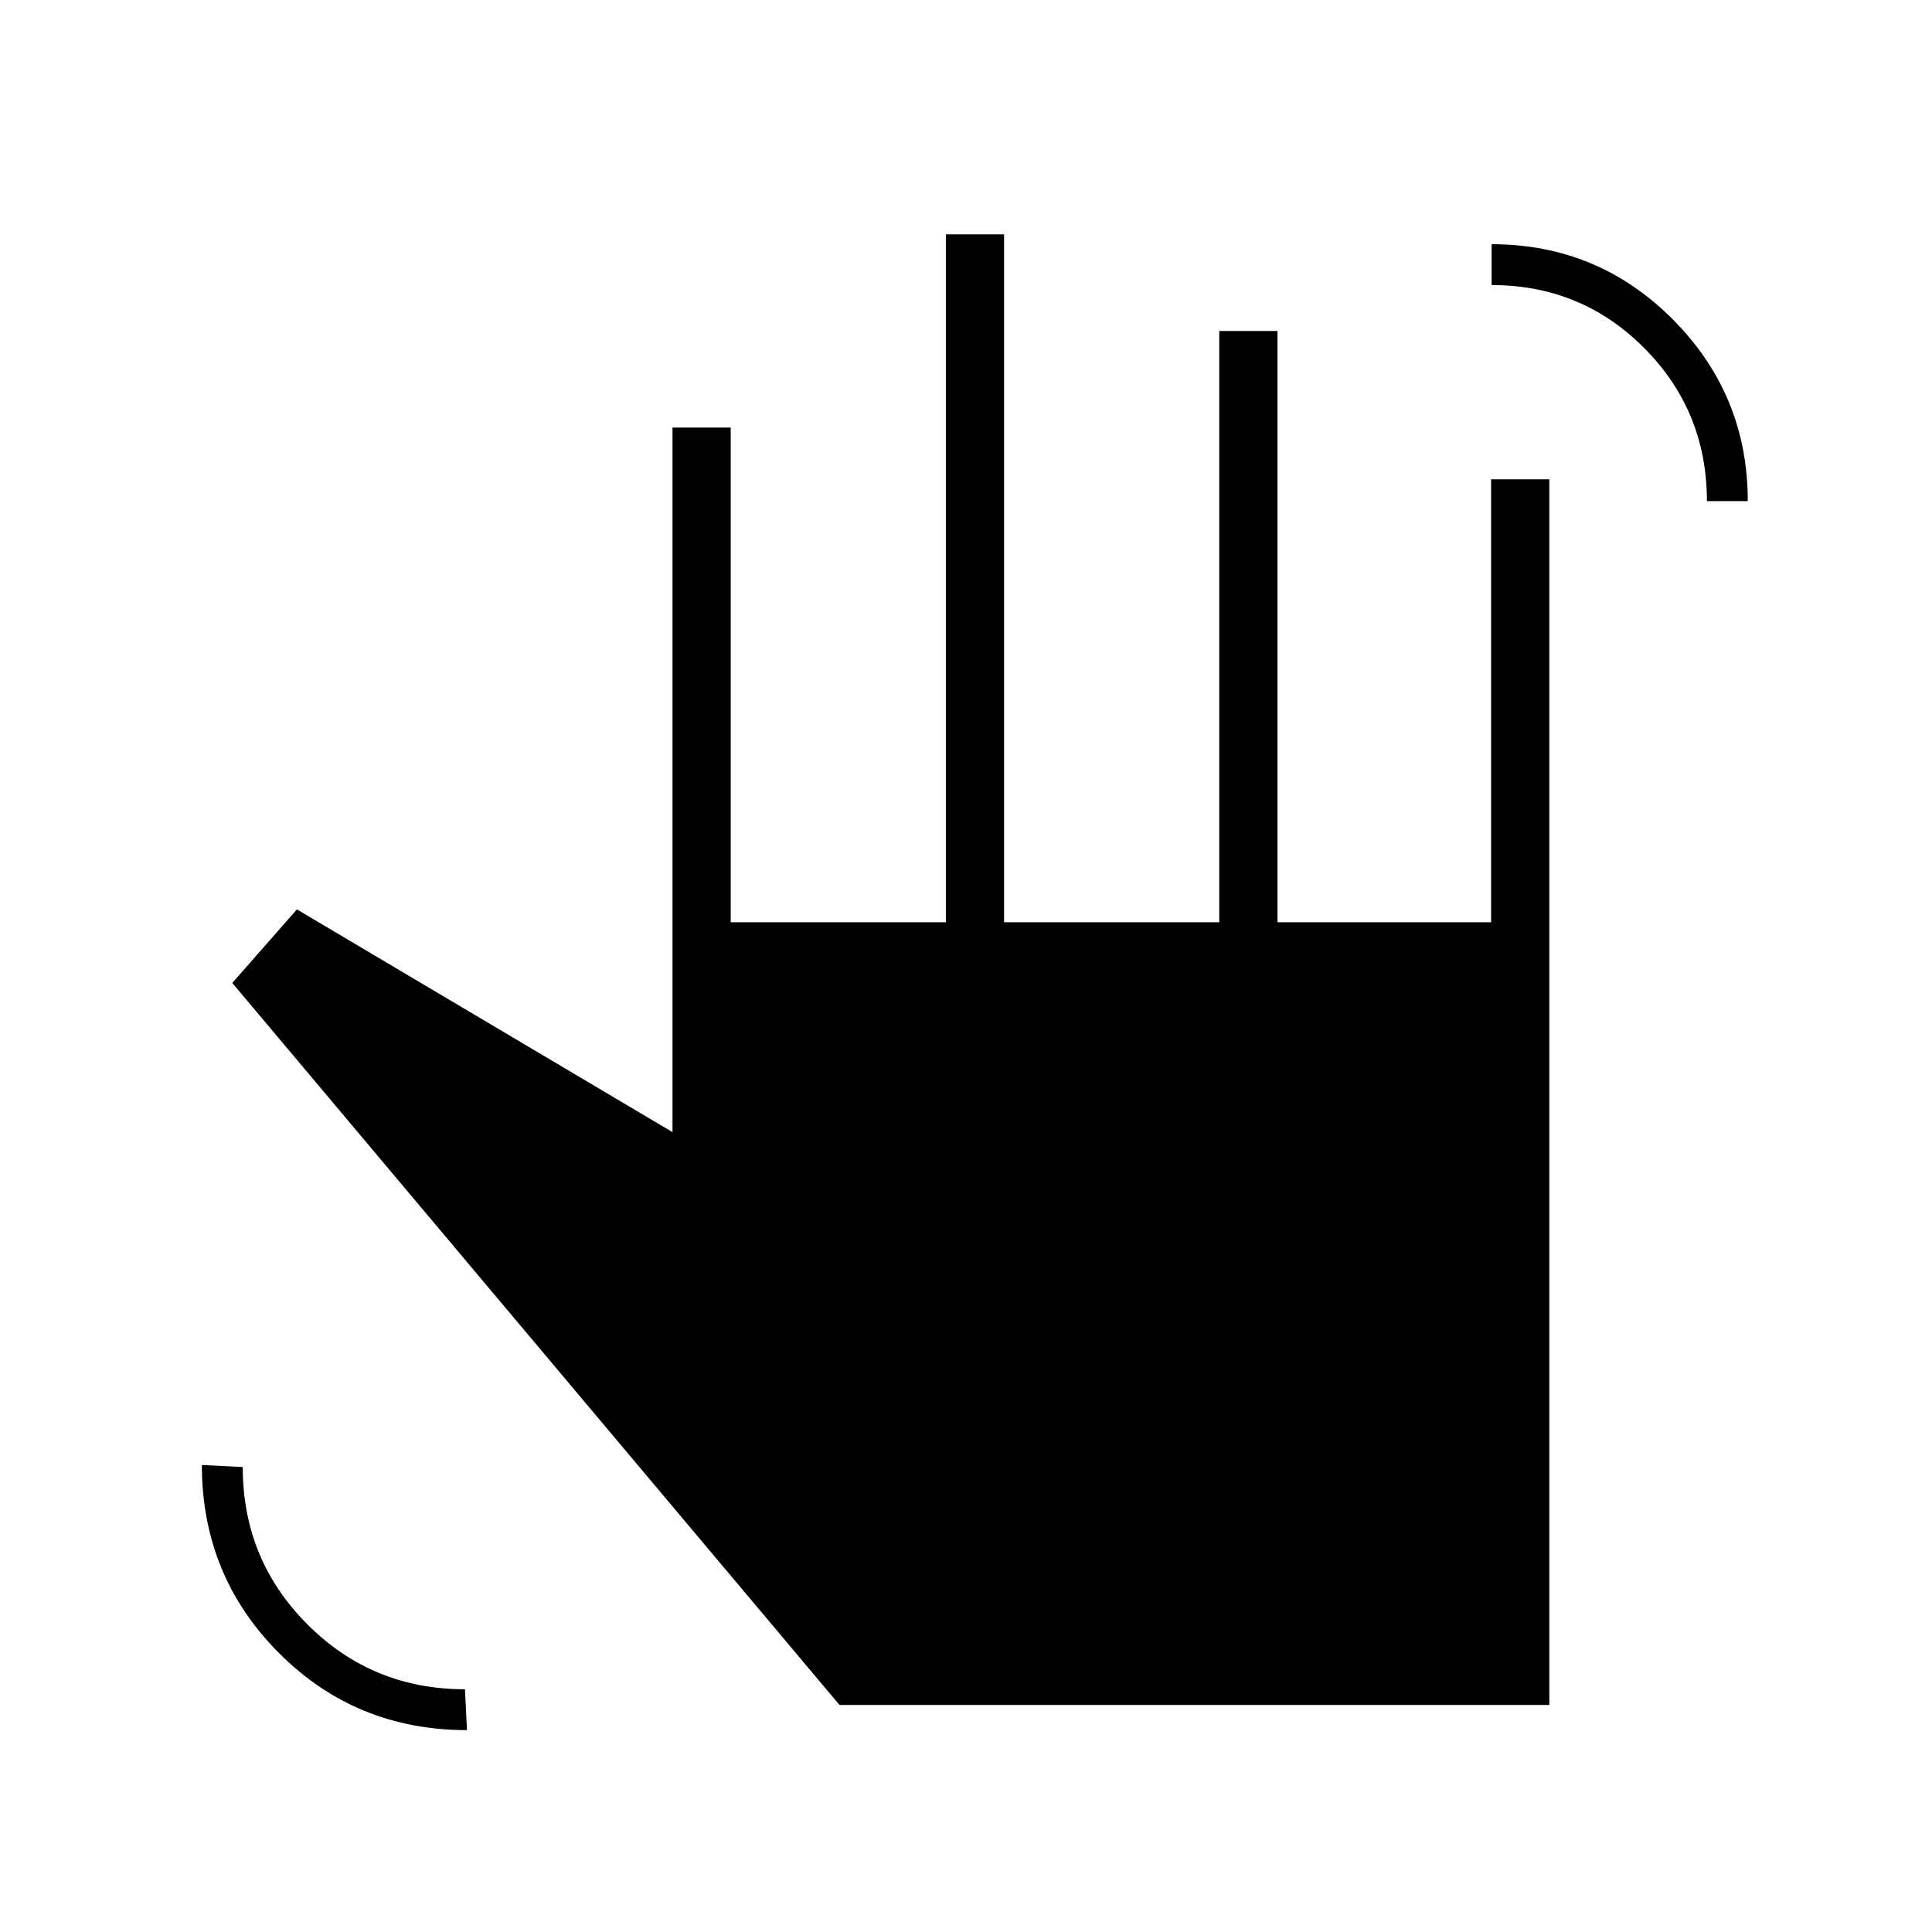 <svg xmlns="http://www.w3.org/2000/svg" height="20" viewBox="0 -960 960 960" width="20"><path d="M848.15-711q0-44.75-31.15-76.05-31.16-31.3-75.81-31.3v-20.3q52.85 0 90.06 37.4 37.21 37.41 37.21 90.25h-20.31ZM232.04-100.31q-55.24 0-93.49-38.38-38.24-38.39-38.24-93.35l20.31 1q0 46.04 32.17 78.23 32.18 32.19 78.25 32.19l1 20.31Zm185.11-12.5L115.42-471.58l32.12-36.54 186.61 110.66v-350.08h28.93v245.81H470v-341.81h28.92v341.81h106.93v-293.81h28.92v293.81h106.15v-220.12h28.93v609.04h-352.7Z"/></svg>